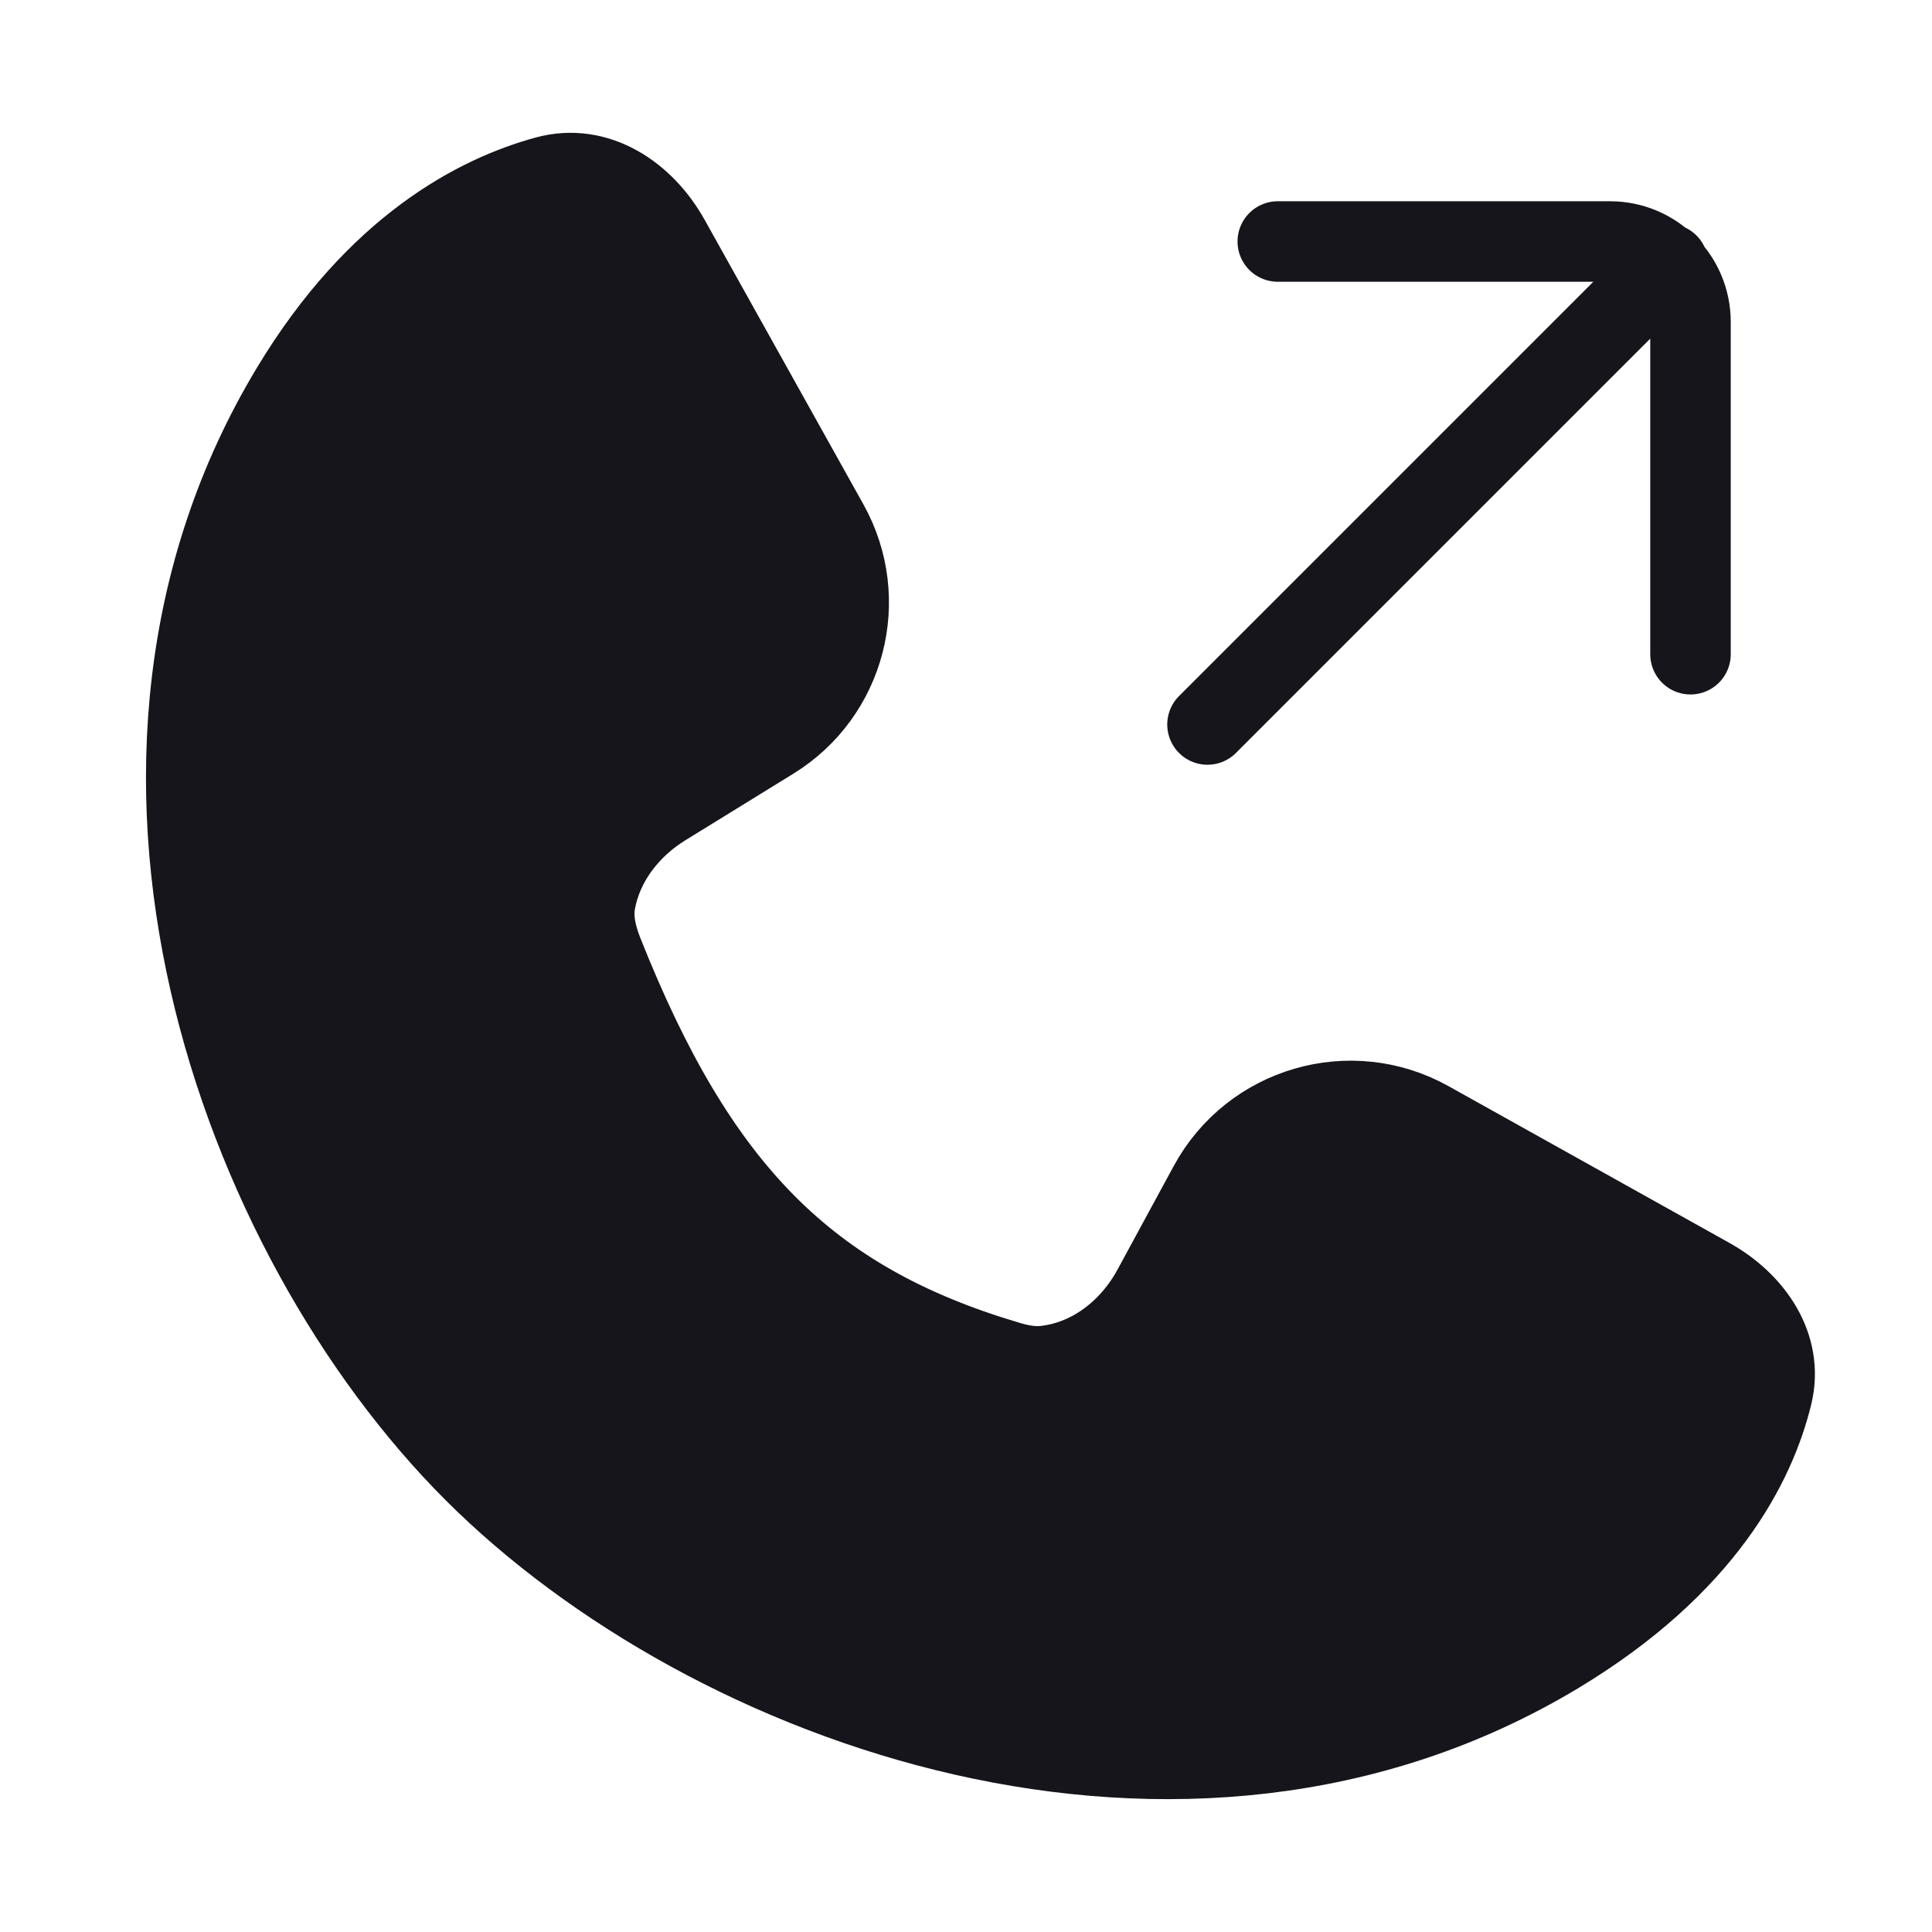 <svg width="24" height="24" viewBox="0 0 24 24" fill="none" xmlns="http://www.w3.org/2000/svg">
<path d="M6.789 2.19C5.931 2.423 4.68 3.067 3.621 4.824C0.823 9.465 2.956 15.349 5.887 18.28C8.817 21.21 14.697 23.336 19.342 20.546C21.18 19.441 21.808 18.176 22.014 17.328C22.16 16.727 21.781 16.179 21.241 15.877L17.752 13.93C16.78 13.387 15.551 13.744 15.02 14.723L14.321 16.011C14.04 16.529 13.546 16.909 12.975 16.969C12.826 16.985 12.677 16.957 12.534 16.915C10.013 16.172 8.653 14.764 7.491 11.839C7.41 11.635 7.355 11.415 7.396 11.199C7.487 10.709 7.812 10.284 8.249 10.014L9.592 9.186C10.504 8.625 10.811 7.444 10.289 6.509L8.316 2.973C7.999 2.406 7.415 2.021 6.789 2.19Z" fill="#16151C"/>
<path d="M15.873 3H20C20.276 3 20.526 3.112 20.707 3.293M21 8.127V4C21 3.724 20.888 3.474 20.707 3.293M15 9L20.707 3.293M20.707 3.293L20.721 3.279M3.621 4.824C4.68 3.067 5.931 2.423 6.789 2.19C7.415 2.021 7.999 2.406 8.316 2.973L10.289 6.509C10.811 7.444 10.504 8.625 9.592 9.186L8.249 10.014C7.812 10.284 7.487 10.709 7.396 11.199C7.355 11.415 7.41 11.635 7.491 11.839C8.653 14.764 10.013 16.172 12.534 16.915C12.677 16.957 12.826 16.985 12.975 16.969C13.546 16.909 14.04 16.529 14.321 16.011L15.02 14.723C15.551 13.744 16.78 13.387 17.752 13.93L21.241 15.877C21.781 16.179 22.16 16.727 22.014 17.328C21.808 18.176 21.18 19.441 19.342 20.546C14.697 23.336 8.817 21.21 5.887 18.28C2.956 15.349 0.823 9.465 3.621 4.824Z" stroke="#16151C" stroke-linecap="round" stroke-linejoin="round"/>
</svg>
